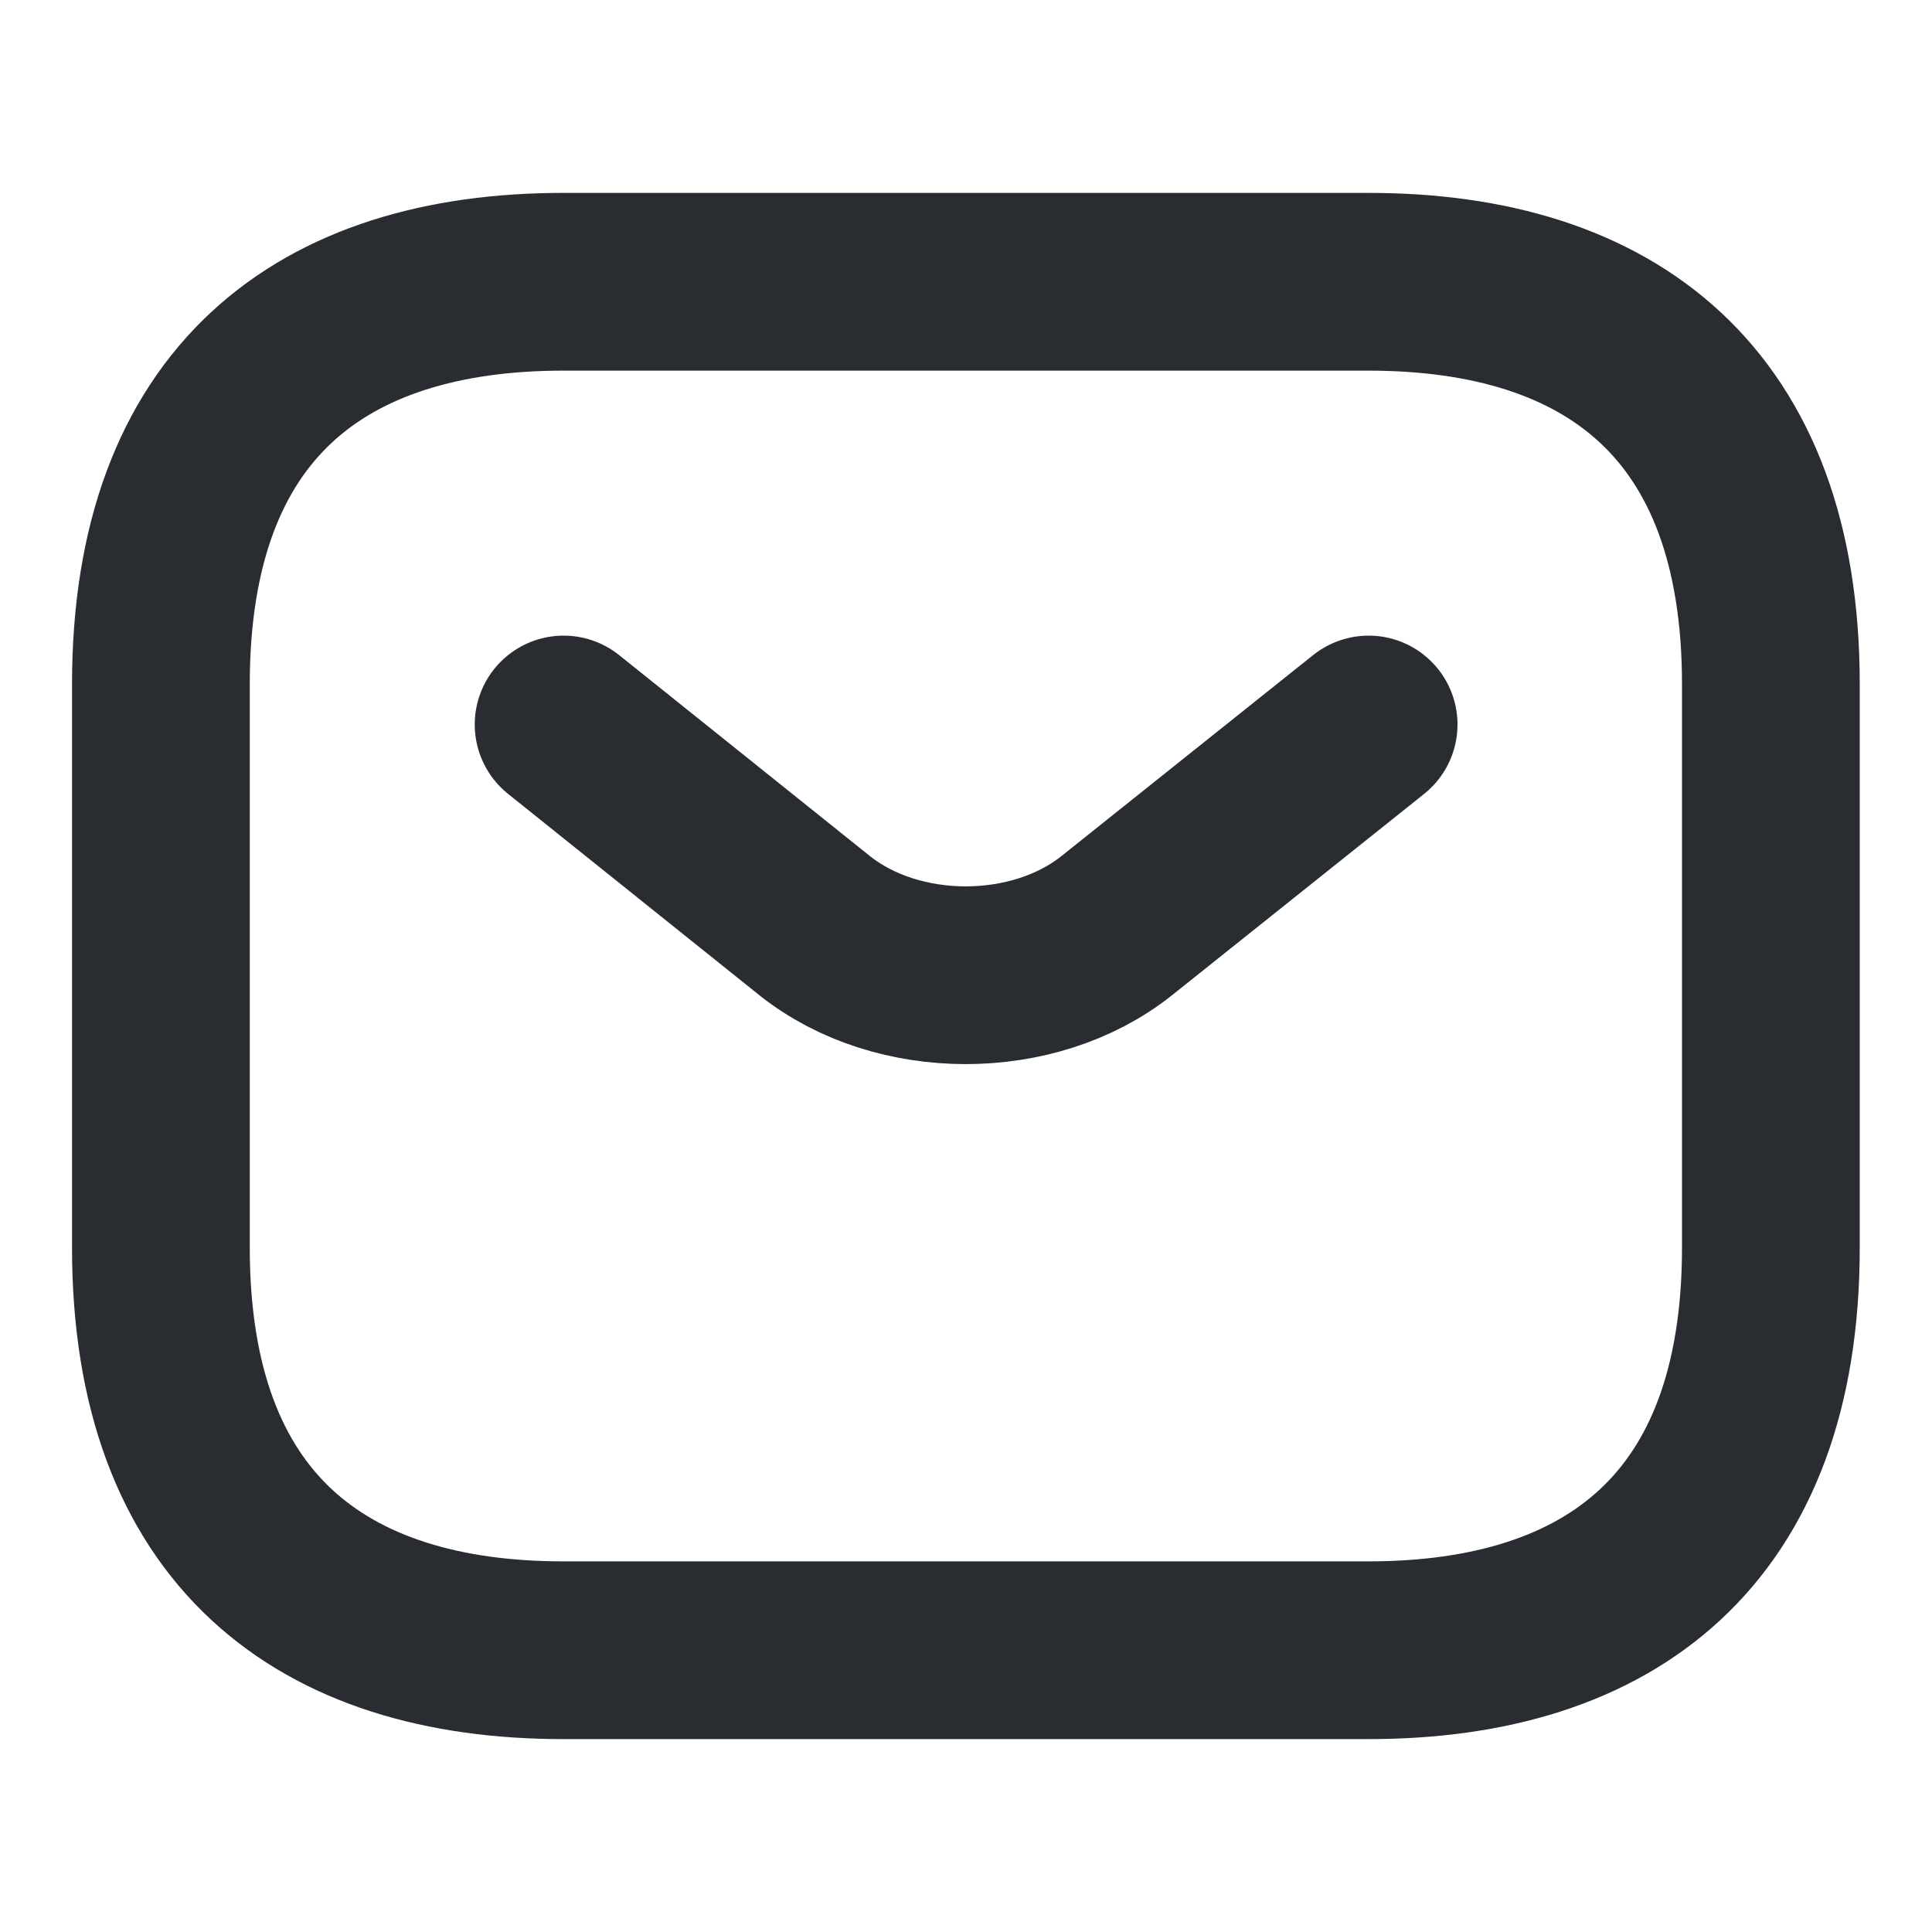 <svg width="25" height="25" viewBox="0 0 25 25" fill="none" xmlns="http://www.w3.org/2000/svg">
<path d="M17.707 21.354H7.29C4.165 21.354 2.082 19.791 2.082 16.145V8.854C2.082 5.208 4.165 3.646 7.29 3.646H17.707C20.832 3.646 22.915 5.208 22.915 8.854V16.145C22.915 19.791 20.832 21.354 17.707 21.354Z" stroke="#292D32" stroke-width="2.3" stroke-miterlimit="10" stroke-linecap="round" stroke-linejoin="round"/>
<path d="M17.71 9.375L14.449 11.979C13.376 12.833 11.616 12.833 10.543 11.979L7.293 9.375" stroke="#292D32" stroke-width="2.3" stroke-miterlimit="10" stroke-linecap="round" stroke-linejoin="round"/>
</svg>

